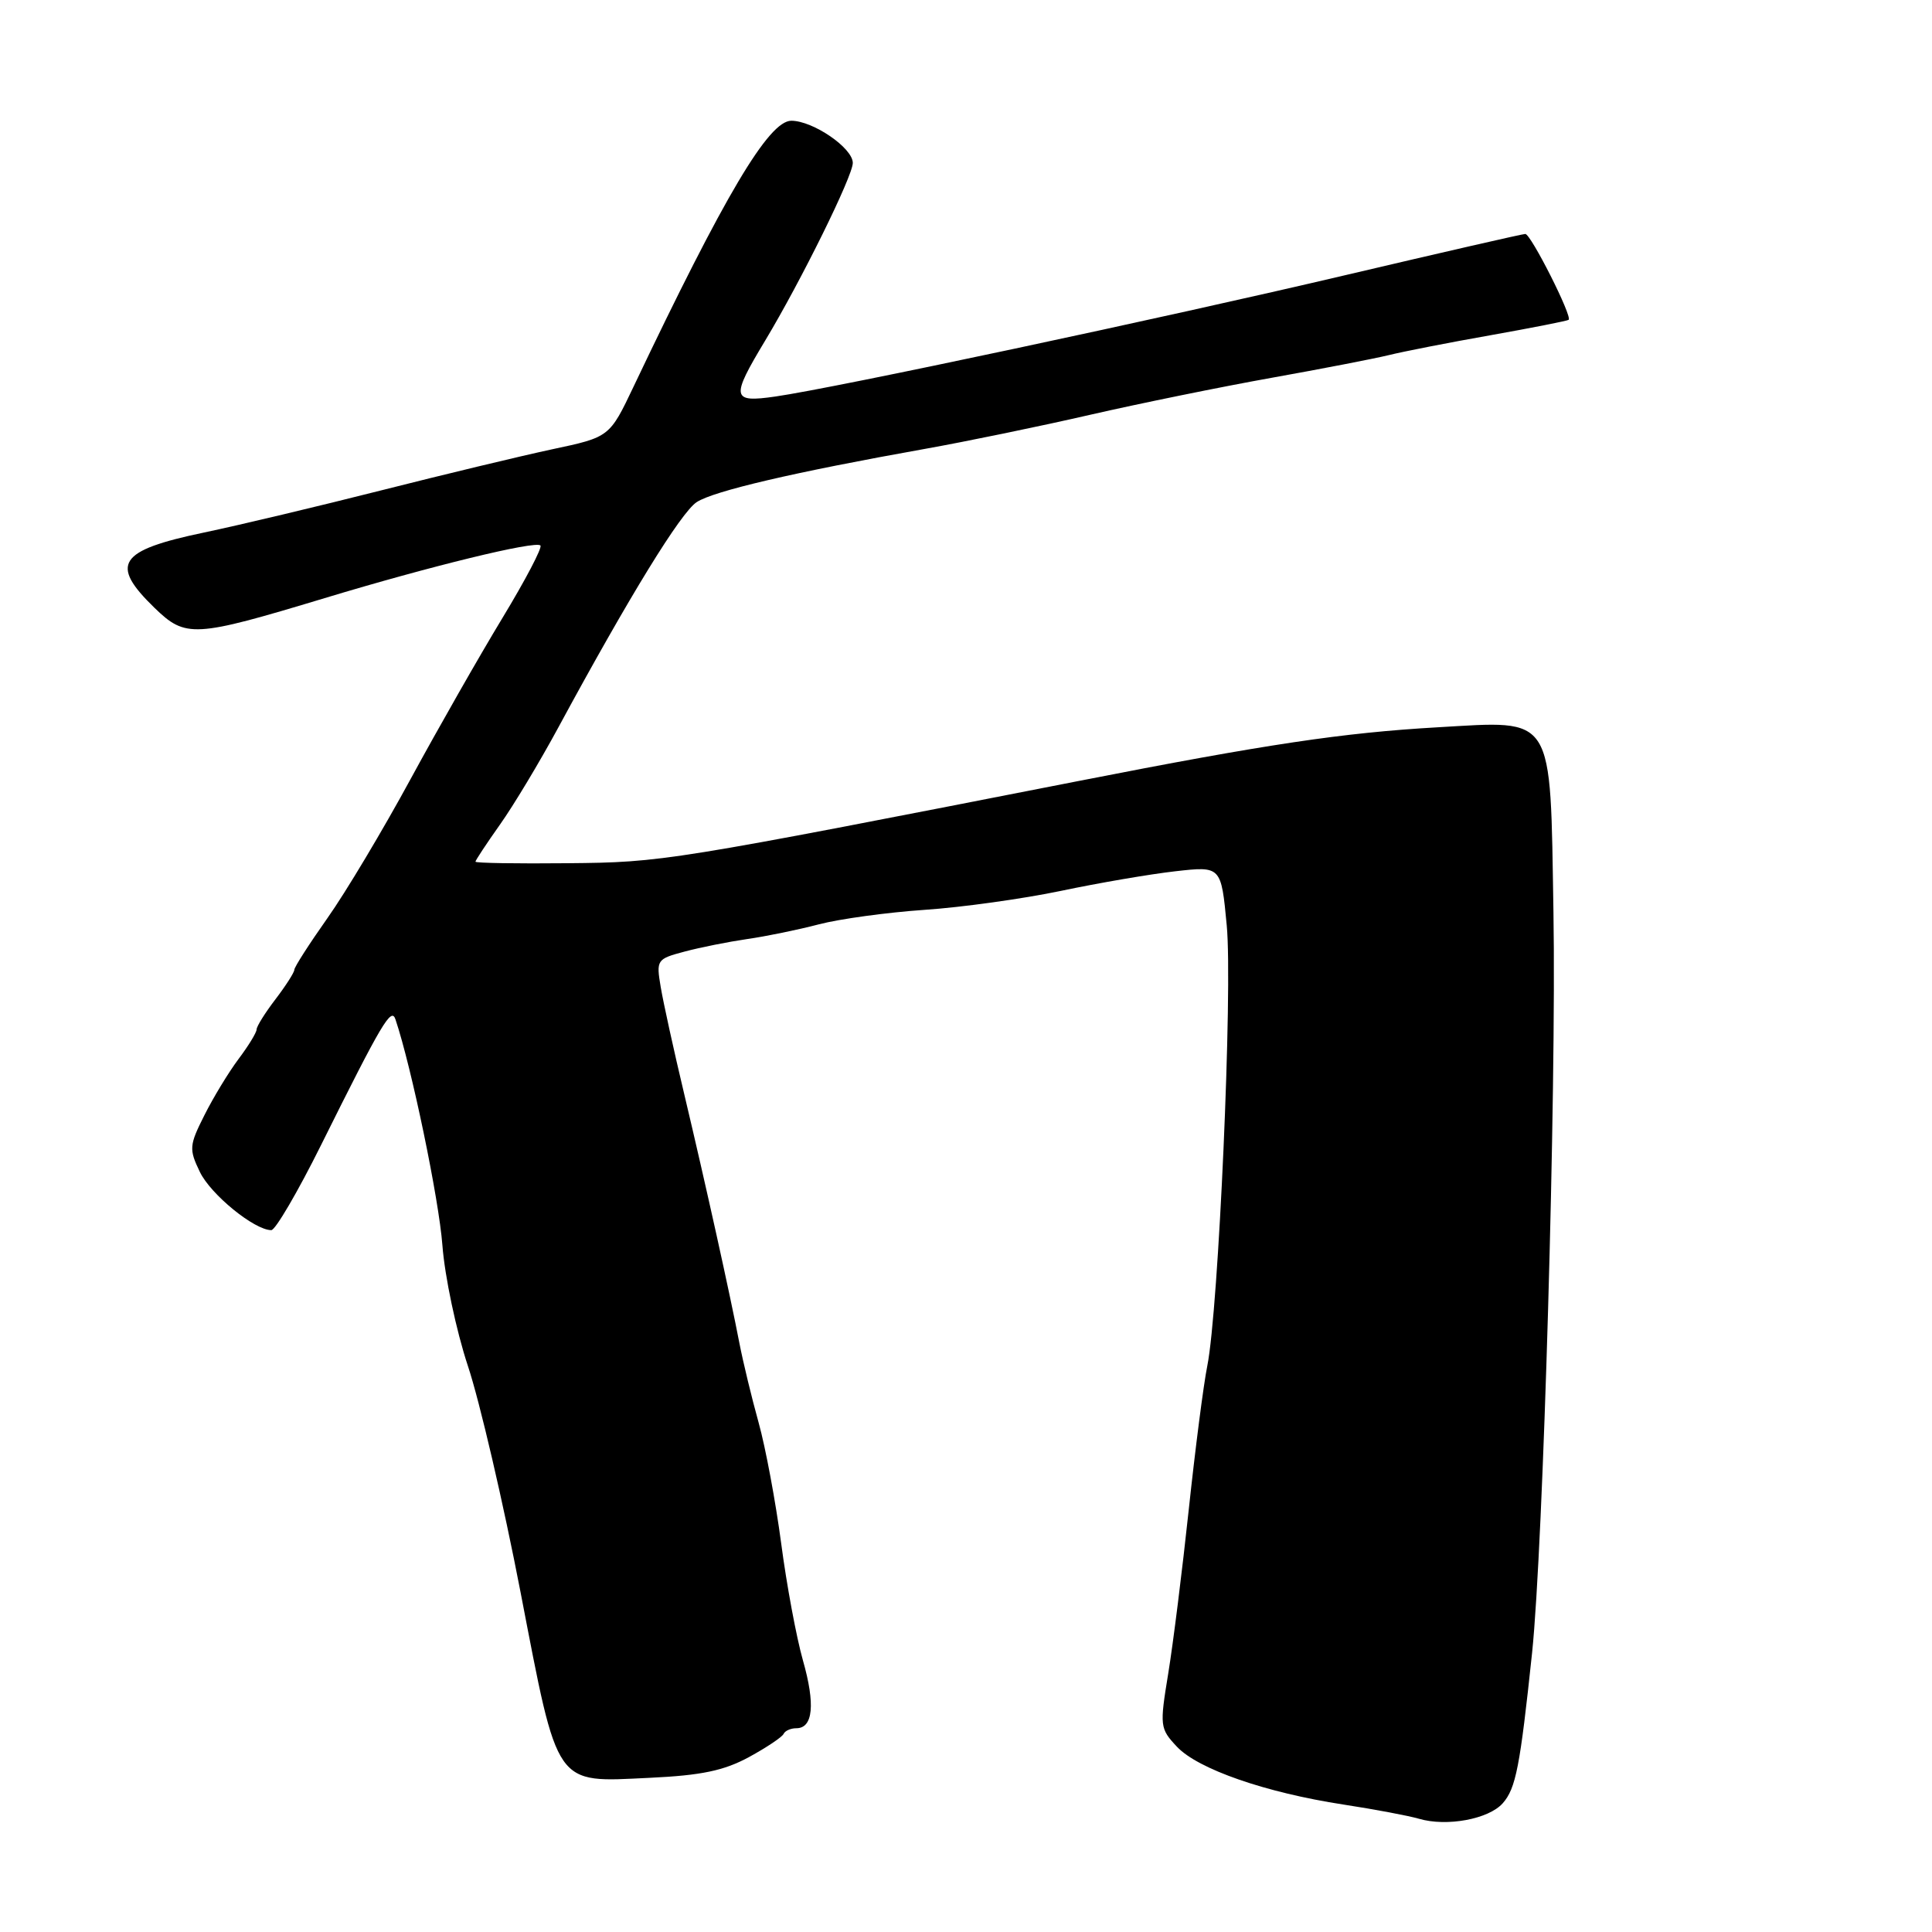 <?xml version="1.0" encoding="UTF-8" standalone="no"?>
<!DOCTYPE svg PUBLIC "-//W3C//DTD SVG 1.1//EN" "http://www.w3.org/Graphics/SVG/1.1/DTD/svg11.dtd" >
<svg xmlns="http://www.w3.org/2000/svg" xmlns:xlink="http://www.w3.org/1999/xlink" version="1.1" viewBox="0 0 256 256">
 <g >
 <path fill="currentColor"
d=" M 199.13 238.93 C 200.86 236.96 201.41 234.13 203.01 219.00 C 204.49 204.87 206.24 144.47 205.84 120.85 C 205.40 94.37 206.10 95.48 190.50 96.37 C 177.96 97.09 167.88 98.59 143.00 103.47 C 88.37 114.17 87.83 114.26 75.25 114.38 C 68.51 114.45 63.00 114.36 63.00 114.18 C 63.00 114.00 64.46 111.79 66.25 109.26 C 68.04 106.74 71.53 100.93 74.00 96.36 C 83.40 78.99 90.22 67.90 92.32 66.53 C 94.58 65.06 105.23 62.57 122.50 59.49 C 128.00 58.51 137.90 56.47 144.50 54.95 C 151.10 53.44 161.90 51.24 168.50 50.06 C 175.10 48.88 182.07 47.53 184.00 47.06 C 185.93 46.58 192.00 45.39 197.50 44.42 C 203.00 43.44 207.66 42.52 207.85 42.38 C 208.40 41.99 202.85 31.00 202.11 31.00 C 201.75 31.00 191.11 33.44 178.48 36.41 C 154.11 42.15 110.70 51.40 102.75 52.54 C 96.92 53.38 96.81 52.74 101.39 45.13 C 106.13 37.25 113.00 23.33 113.00 21.59 C 113.00 19.61 107.73 16.00 104.85 16.00 C 101.86 16.01 96.02 25.85 83.96 51.21 C 80.77 57.92 80.77 57.92 73.13 59.54 C 68.94 60.44 58.75 62.89 50.50 64.98 C 42.25 67.07 31.68 69.59 27.00 70.57 C 15.68 72.94 14.50 74.74 20.46 80.53 C 24.61 84.55 25.68 84.49 43.00 79.26 C 56.97 75.03 70.96 71.62 71.61 72.28 C 71.88 72.55 69.62 76.86 66.59 81.86 C 63.56 86.86 58.08 96.47 54.41 103.22 C 50.74 109.98 45.78 118.28 43.37 121.68 C 40.97 125.08 39.00 128.15 39.00 128.50 C 39.00 128.85 37.87 130.61 36.50 132.41 C 35.12 134.21 34.00 136.01 34.00 136.41 C 34.00 136.81 32.93 138.57 31.61 140.32 C 30.30 142.07 28.26 145.42 27.08 147.78 C 25.07 151.77 25.03 152.27 26.48 155.28 C 27.91 158.27 33.71 163.00 35.95 163.00 C 36.49 163.00 39.45 157.94 42.53 151.75 C 50.63 135.46 51.85 133.41 52.40 135.07 C 54.54 141.43 58.16 158.90 58.62 165.00 C 58.93 169.12 60.45 176.32 62.00 181.00 C 63.56 185.68 66.70 199.18 68.98 211.00 C 74.01 237.07 73.39 236.17 86.08 235.57 C 92.93 235.25 95.93 234.62 99.23 232.83 C 101.58 231.55 103.65 230.16 103.83 229.75 C 104.02 229.34 104.77 229.00 105.52 229.00 C 107.74 229.00 108.05 225.82 106.39 220.00 C 105.53 216.97 104.23 210.00 103.51 204.50 C 102.78 199.00 101.44 191.80 100.52 188.50 C 99.60 185.20 98.46 180.47 97.98 178.00 C 96.72 171.45 93.53 157.05 90.67 145.00 C 89.29 139.22 87.89 132.83 87.55 130.80 C 86.94 127.19 87.02 127.07 90.71 126.09 C 92.80 125.53 96.53 124.79 99.00 124.43 C 101.47 124.08 105.75 123.20 108.50 122.48 C 111.25 121.76 117.55 120.90 122.50 120.56 C 127.45 120.23 135.58 119.09 140.56 118.05 C 145.55 117.00 152.37 115.83 155.72 115.45 C 161.81 114.76 161.81 114.76 162.55 122.63 C 163.35 131.07 161.47 173.55 159.97 181.00 C 159.47 183.47 158.37 192.03 157.52 200.00 C 156.67 207.97 155.45 217.75 154.80 221.73 C 153.65 228.73 153.69 229.04 155.95 231.45 C 158.74 234.42 167.70 237.53 178.00 239.11 C 182.12 239.74 186.62 240.59 188.00 240.99 C 191.69 242.08 197.27 241.05 199.13 238.93 Z "/>
</g>
</svg>